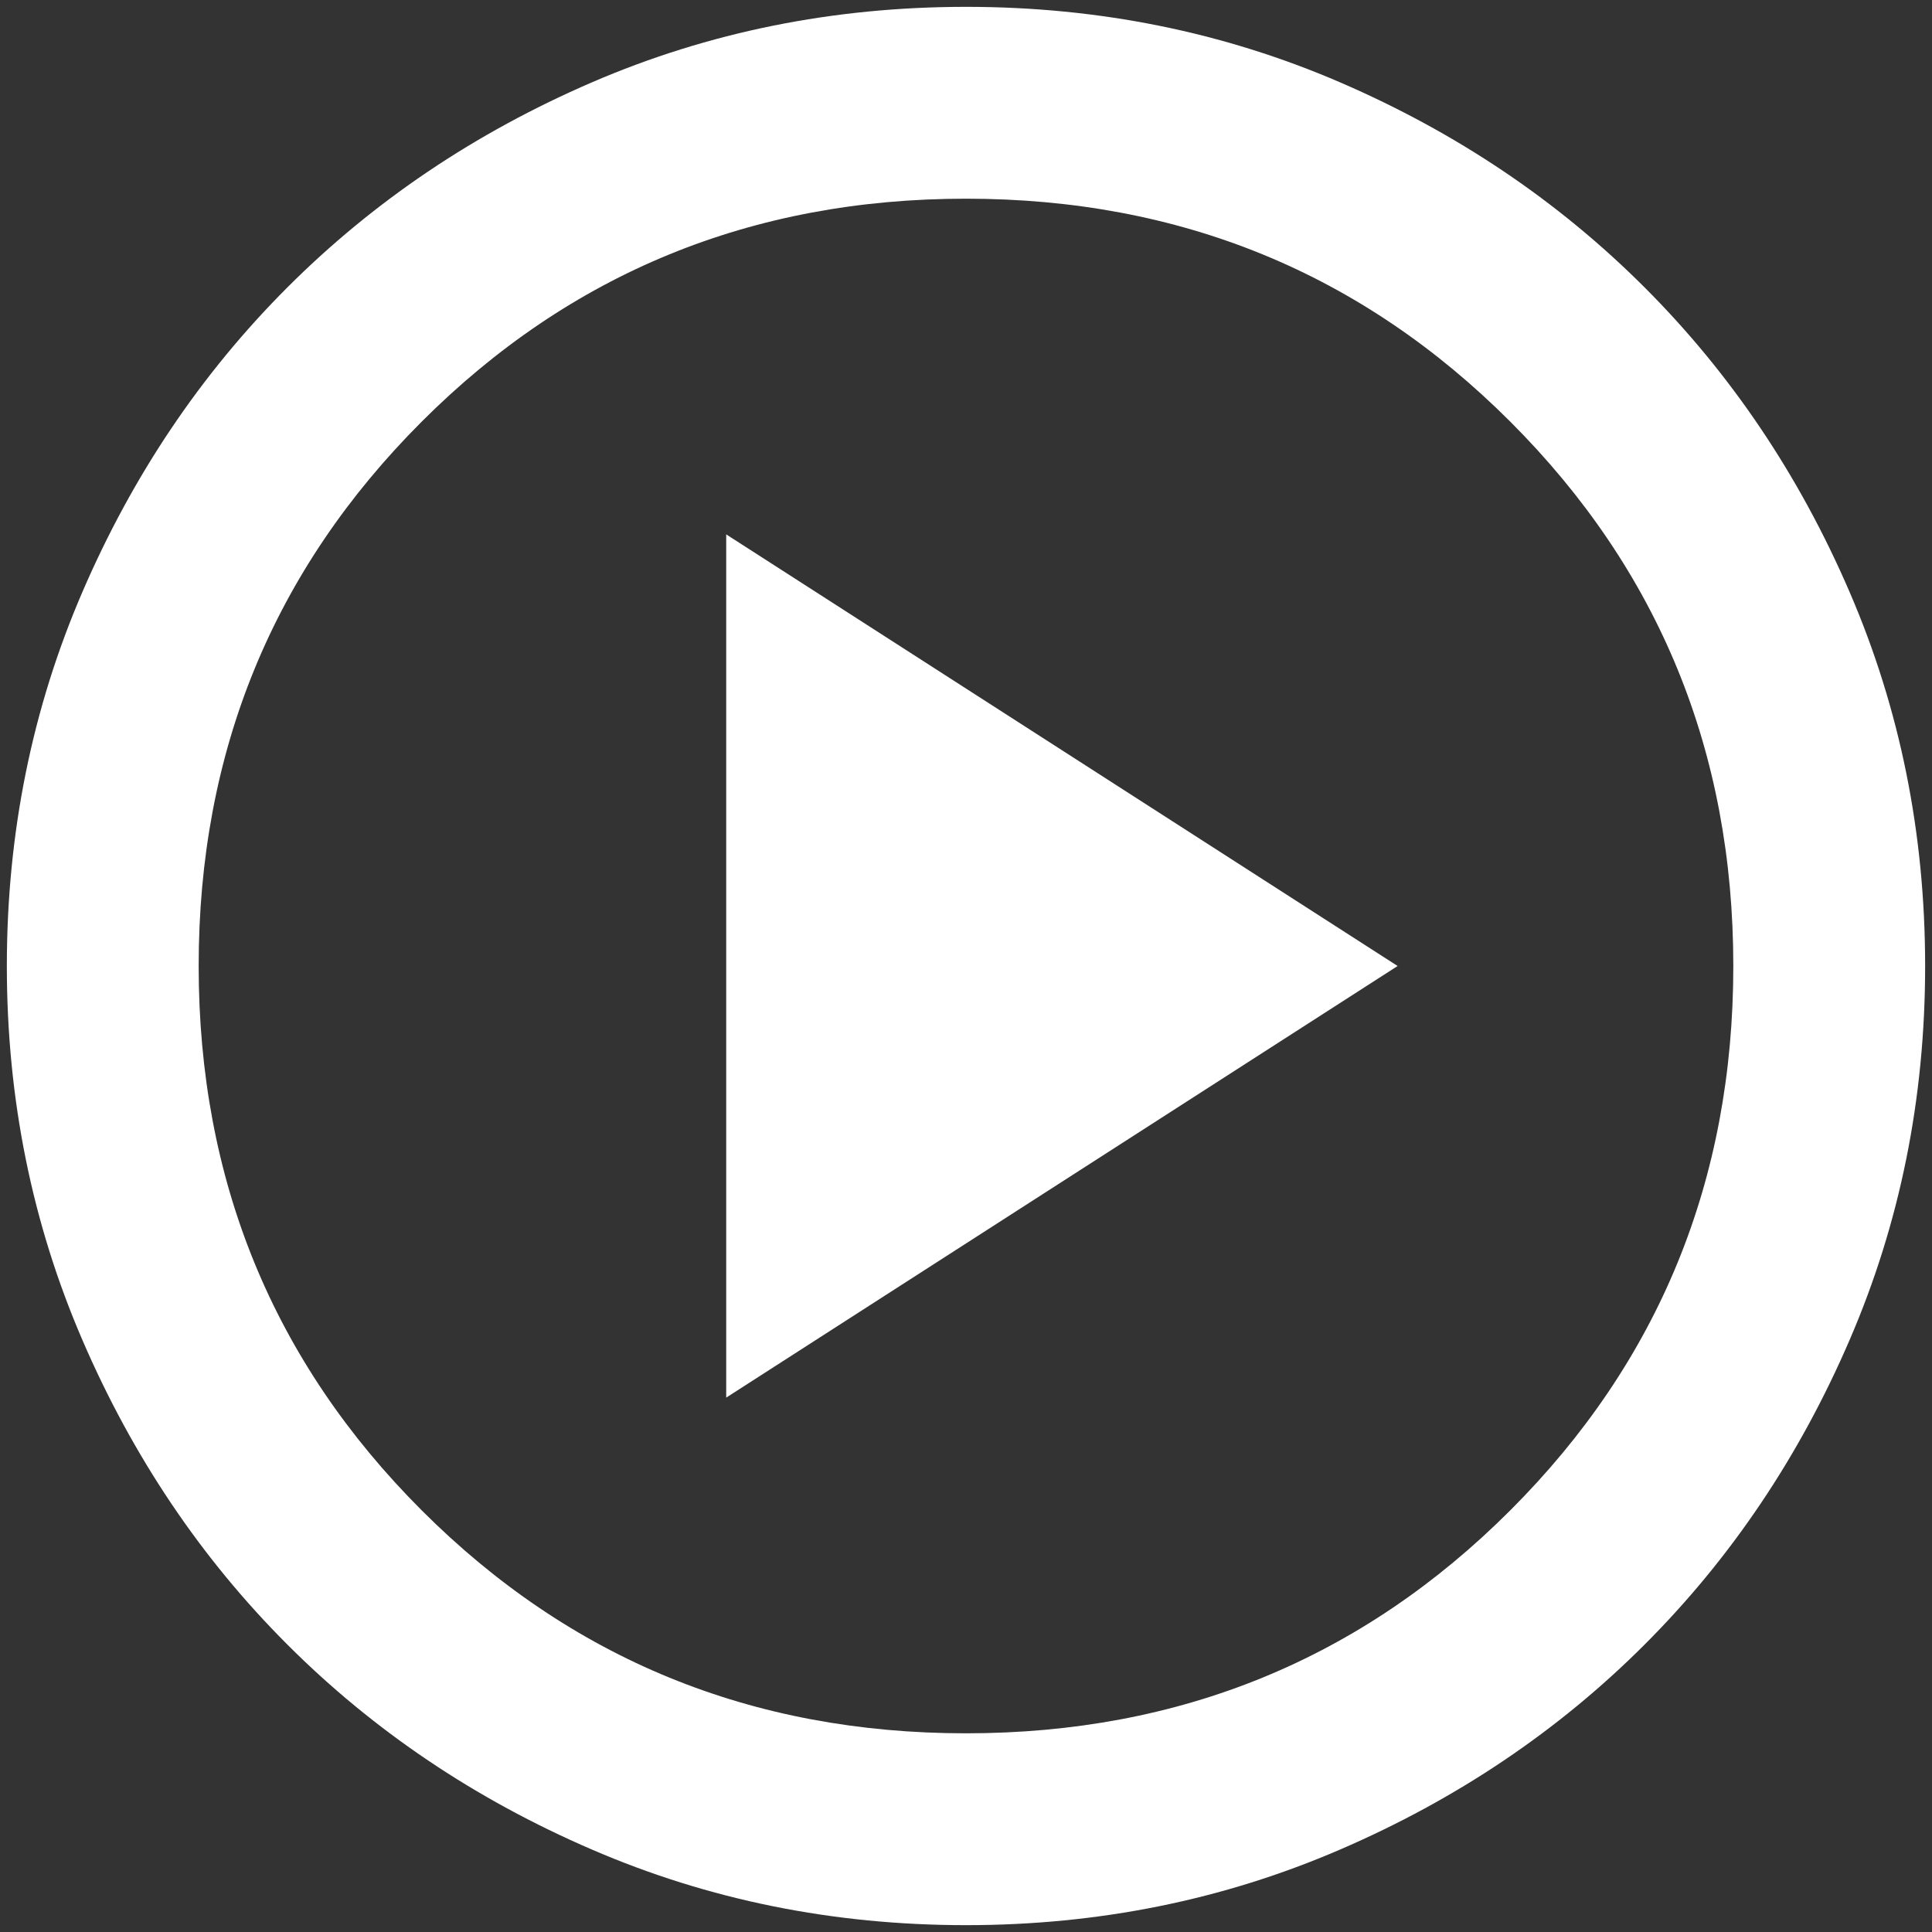 <svg width="94" height="94" viewBox="0 0 94 94" fill="none" xmlns="http://www.w3.org/2000/svg">
<rect x="0" y="0" width="94" height="94" fill="#333333" stroke="none"/>
<path d="M35.333 68L68 47L35.333 26V68ZM47 93.667C40.544 93.667 34.477 92.441 28.8 89.989C23.122 87.541 18.183 84.217 13.983 80.017C9.783 75.817 6.459 70.878 4.01 65.2C1.559 59.522 0.333 53.456 0.333 47C0.333 40.544 1.559 34.478 4.01 28.8C6.459 23.122 9.783 18.183 13.983 13.983C18.183 9.783 23.122 6.457 28.8 4.006C34.477 1.557 40.544 0.333 47 0.333C53.455 0.333 59.522 1.557 65.2 4.006C70.877 6.457 75.816 9.783 80.016 13.983C84.216 18.183 87.541 23.122 89.989 28.8C92.441 34.478 93.666 40.544 93.666 47C93.666 53.456 92.441 59.522 89.989 65.2C87.541 70.878 84.216 75.817 80.016 80.017C75.816 84.217 70.877 87.541 65.2 89.989C59.522 92.441 53.455 93.667 47 93.667ZM47 84.333C57.422 84.333 66.25 80.717 73.483 73.483C80.716 66.25 84.333 57.422 84.333 47C84.333 36.578 80.716 27.75 73.483 20.517C66.25 13.283 57.422 9.667 47 9.667C36.578 9.667 27.75 13.283 20.516 20.517C13.283 27.75 9.666 36.578 9.666 47C9.666 57.422 13.283 66.25 20.516 73.483C27.75 80.717 36.578 84.333 47 84.333Z" fill="white"/>
</svg>
